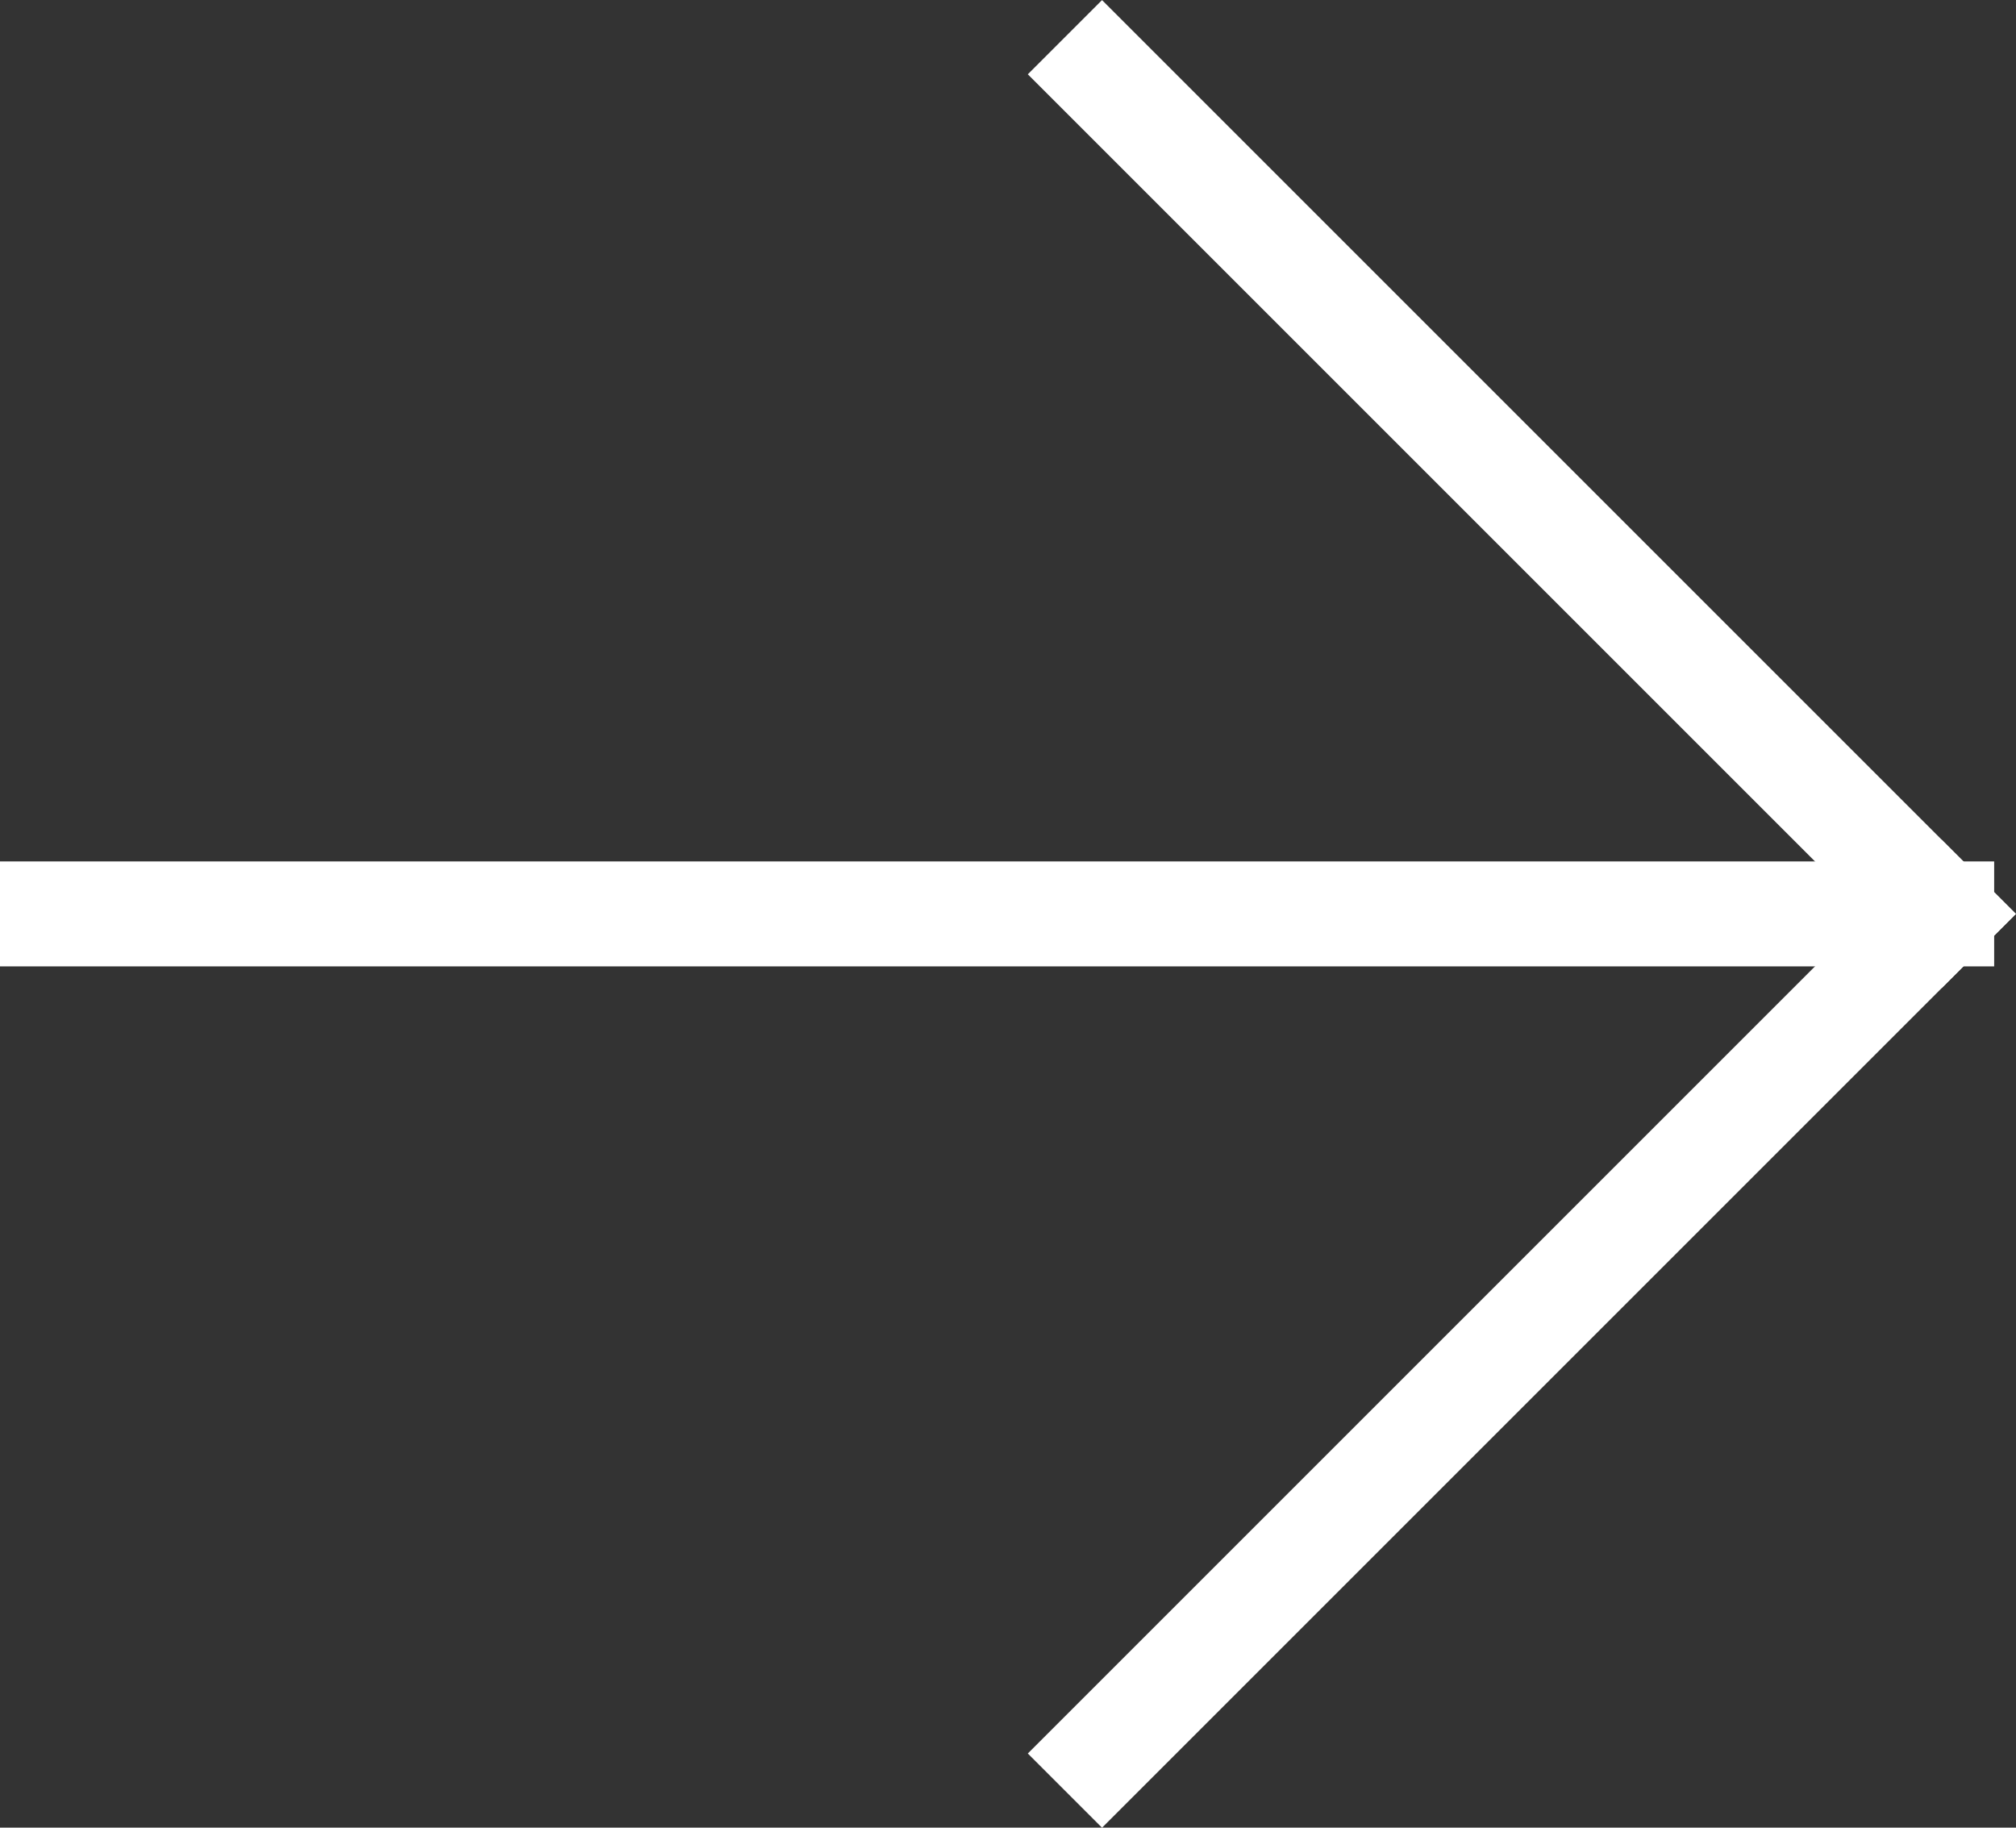 <svg xmlns="http://www.w3.org/2000/svg" width="9.604" height="8.707" viewBox="0 0 9.604 8.707">
  <rect x="0" y="0" width="9.604" height="8.707" fill="#333333" stroke="none"/>
  <g id="바로가기화살표" transform="translate(-0.25 -0.146)">
    <path id="Line" d="M.5.5h9" transform="translate(0 4)" fill="none" stroke="#fff" stroke-linecap="square" stroke-miterlimit="10" stroke-width="0.5"/>
    <path id="Line-2" data-name="Line" d="M.5.5l4,4" transform="translate(5)" fill="none" stroke="#fff" stroke-linecap="square" stroke-miterlimit="10" stroke-width="0.5"/>
    <path id="Line-3" data-name="Line" d="M.5,4.5l4-4" transform="translate(5 4)" fill="none" stroke="#fff" stroke-linecap="square" stroke-miterlimit="10" stroke-width="0.5"/>
  </g>
</svg>
